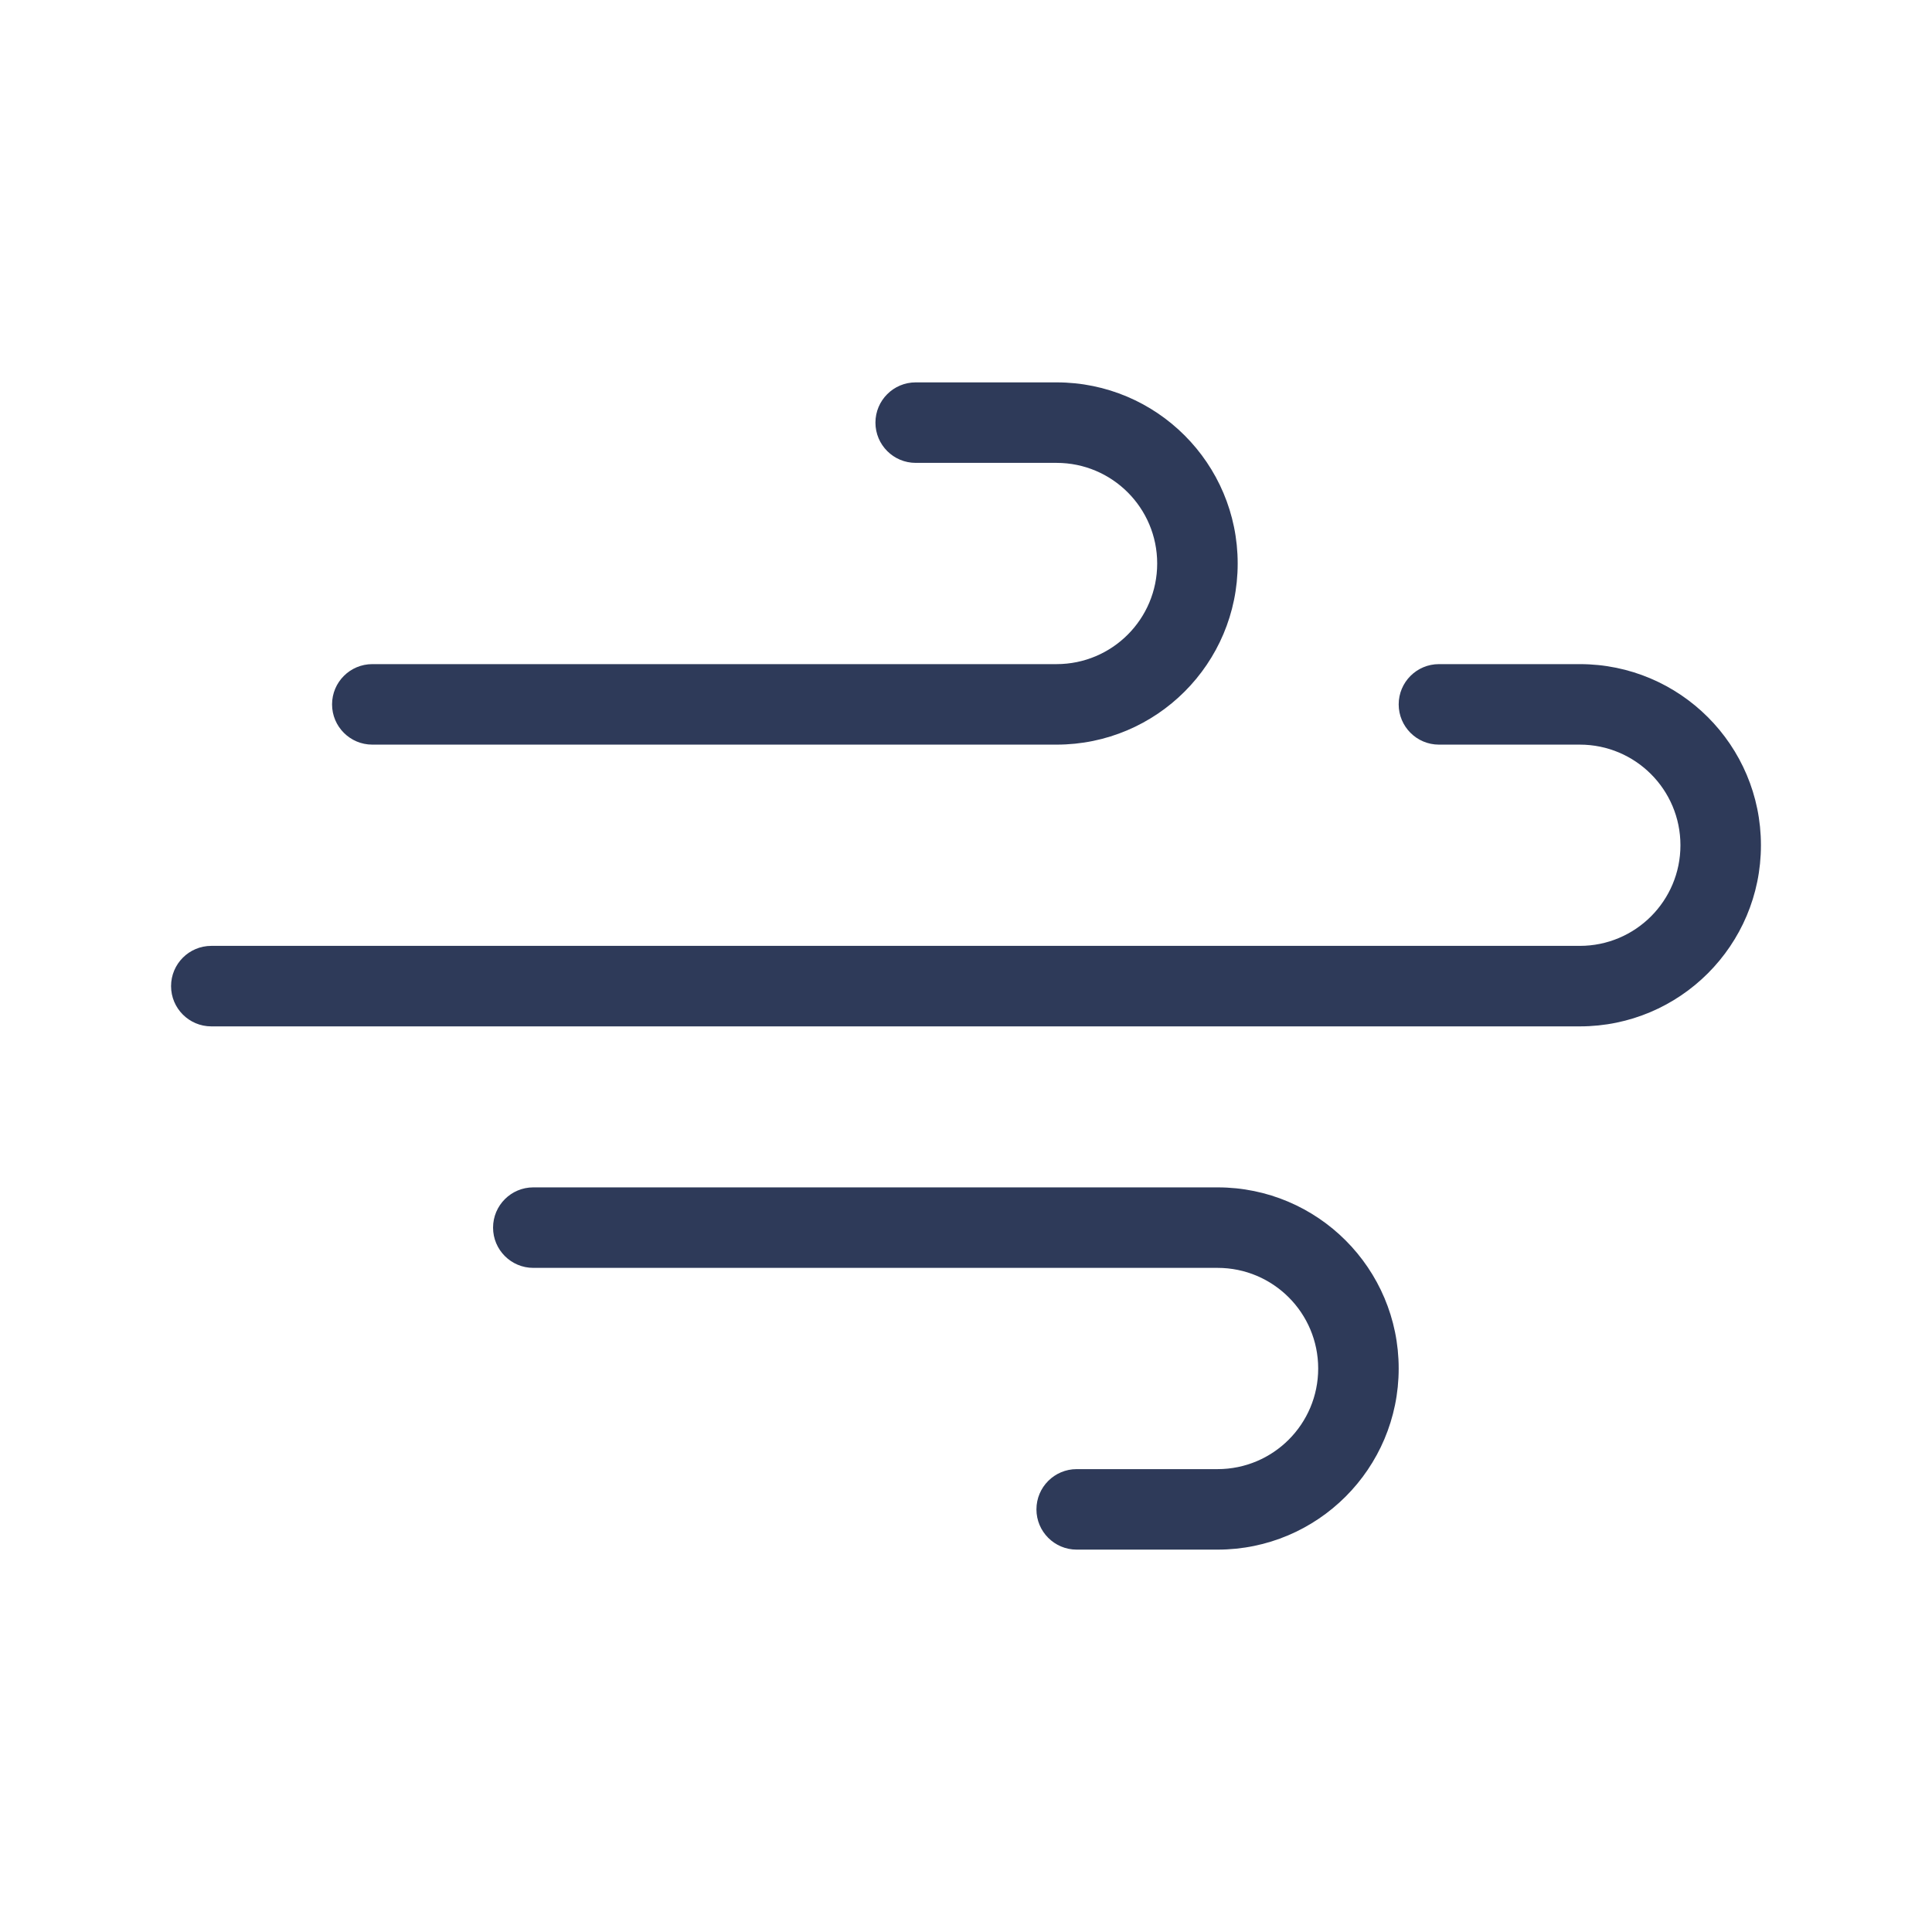 <svg width="48" height="48" viewBox="0 0 48 48" fill="none" xmlns="http://www.w3.org/2000/svg">
<path d="M26.25 9.5C28.735 9.5 30.75 11.515 30.75 14C30.75 16.485 28.735 18.5 26.25 18.5H9.25C8.698 18.5 8.25 18.052 8.25 17.5C8.25 16.948 8.698 16.5 9.25 16.5H26.25C27.631 16.5 28.75 15.381 28.75 14C28.75 12.619 27.631 11.5 26.25 11.5H22.75C22.198 11.5 21.75 11.052 21.75 10.5C21.75 9.948 22.198 9.5 22.75 9.5H26.25Z" fill="#2E3A59"/>
<path d="M39.25 16.5C41.735 16.5 43.75 18.515 43.75 21C43.75 23.485 41.735 25.5 39.25 25.5H5.25C4.698 25.5 4.25 25.052 4.25 24.5C4.25 23.948 4.698 23.5 5.25 23.5H39.25C40.631 23.5 41.75 22.381 41.75 21C41.75 19.619 40.631 18.5 39.25 18.5H35.75C35.198 18.5 34.75 18.052 34.75 17.5C34.75 16.948 35.198 16.5 35.75 16.5H39.25Z" fill="#2E3A59"/>
<path d="M30.25 38.5C32.735 38.5 34.75 36.485 34.75 34C34.75 31.515 32.735 29.5 30.25 29.5H13.25C12.698 29.5 12.25 29.948 12.25 30.5C12.25 31.052 12.698 31.5 13.25 31.5H30.25C31.631 31.5 32.75 32.619 32.75 34C32.75 35.381 31.631 36.5 30.25 36.5H26.75C26.198 36.5 25.75 36.948 25.75 37.5C25.75 38.052 26.198 38.5 26.75 38.5H30.25Z" fill="#2E3A59"/>
</svg>

